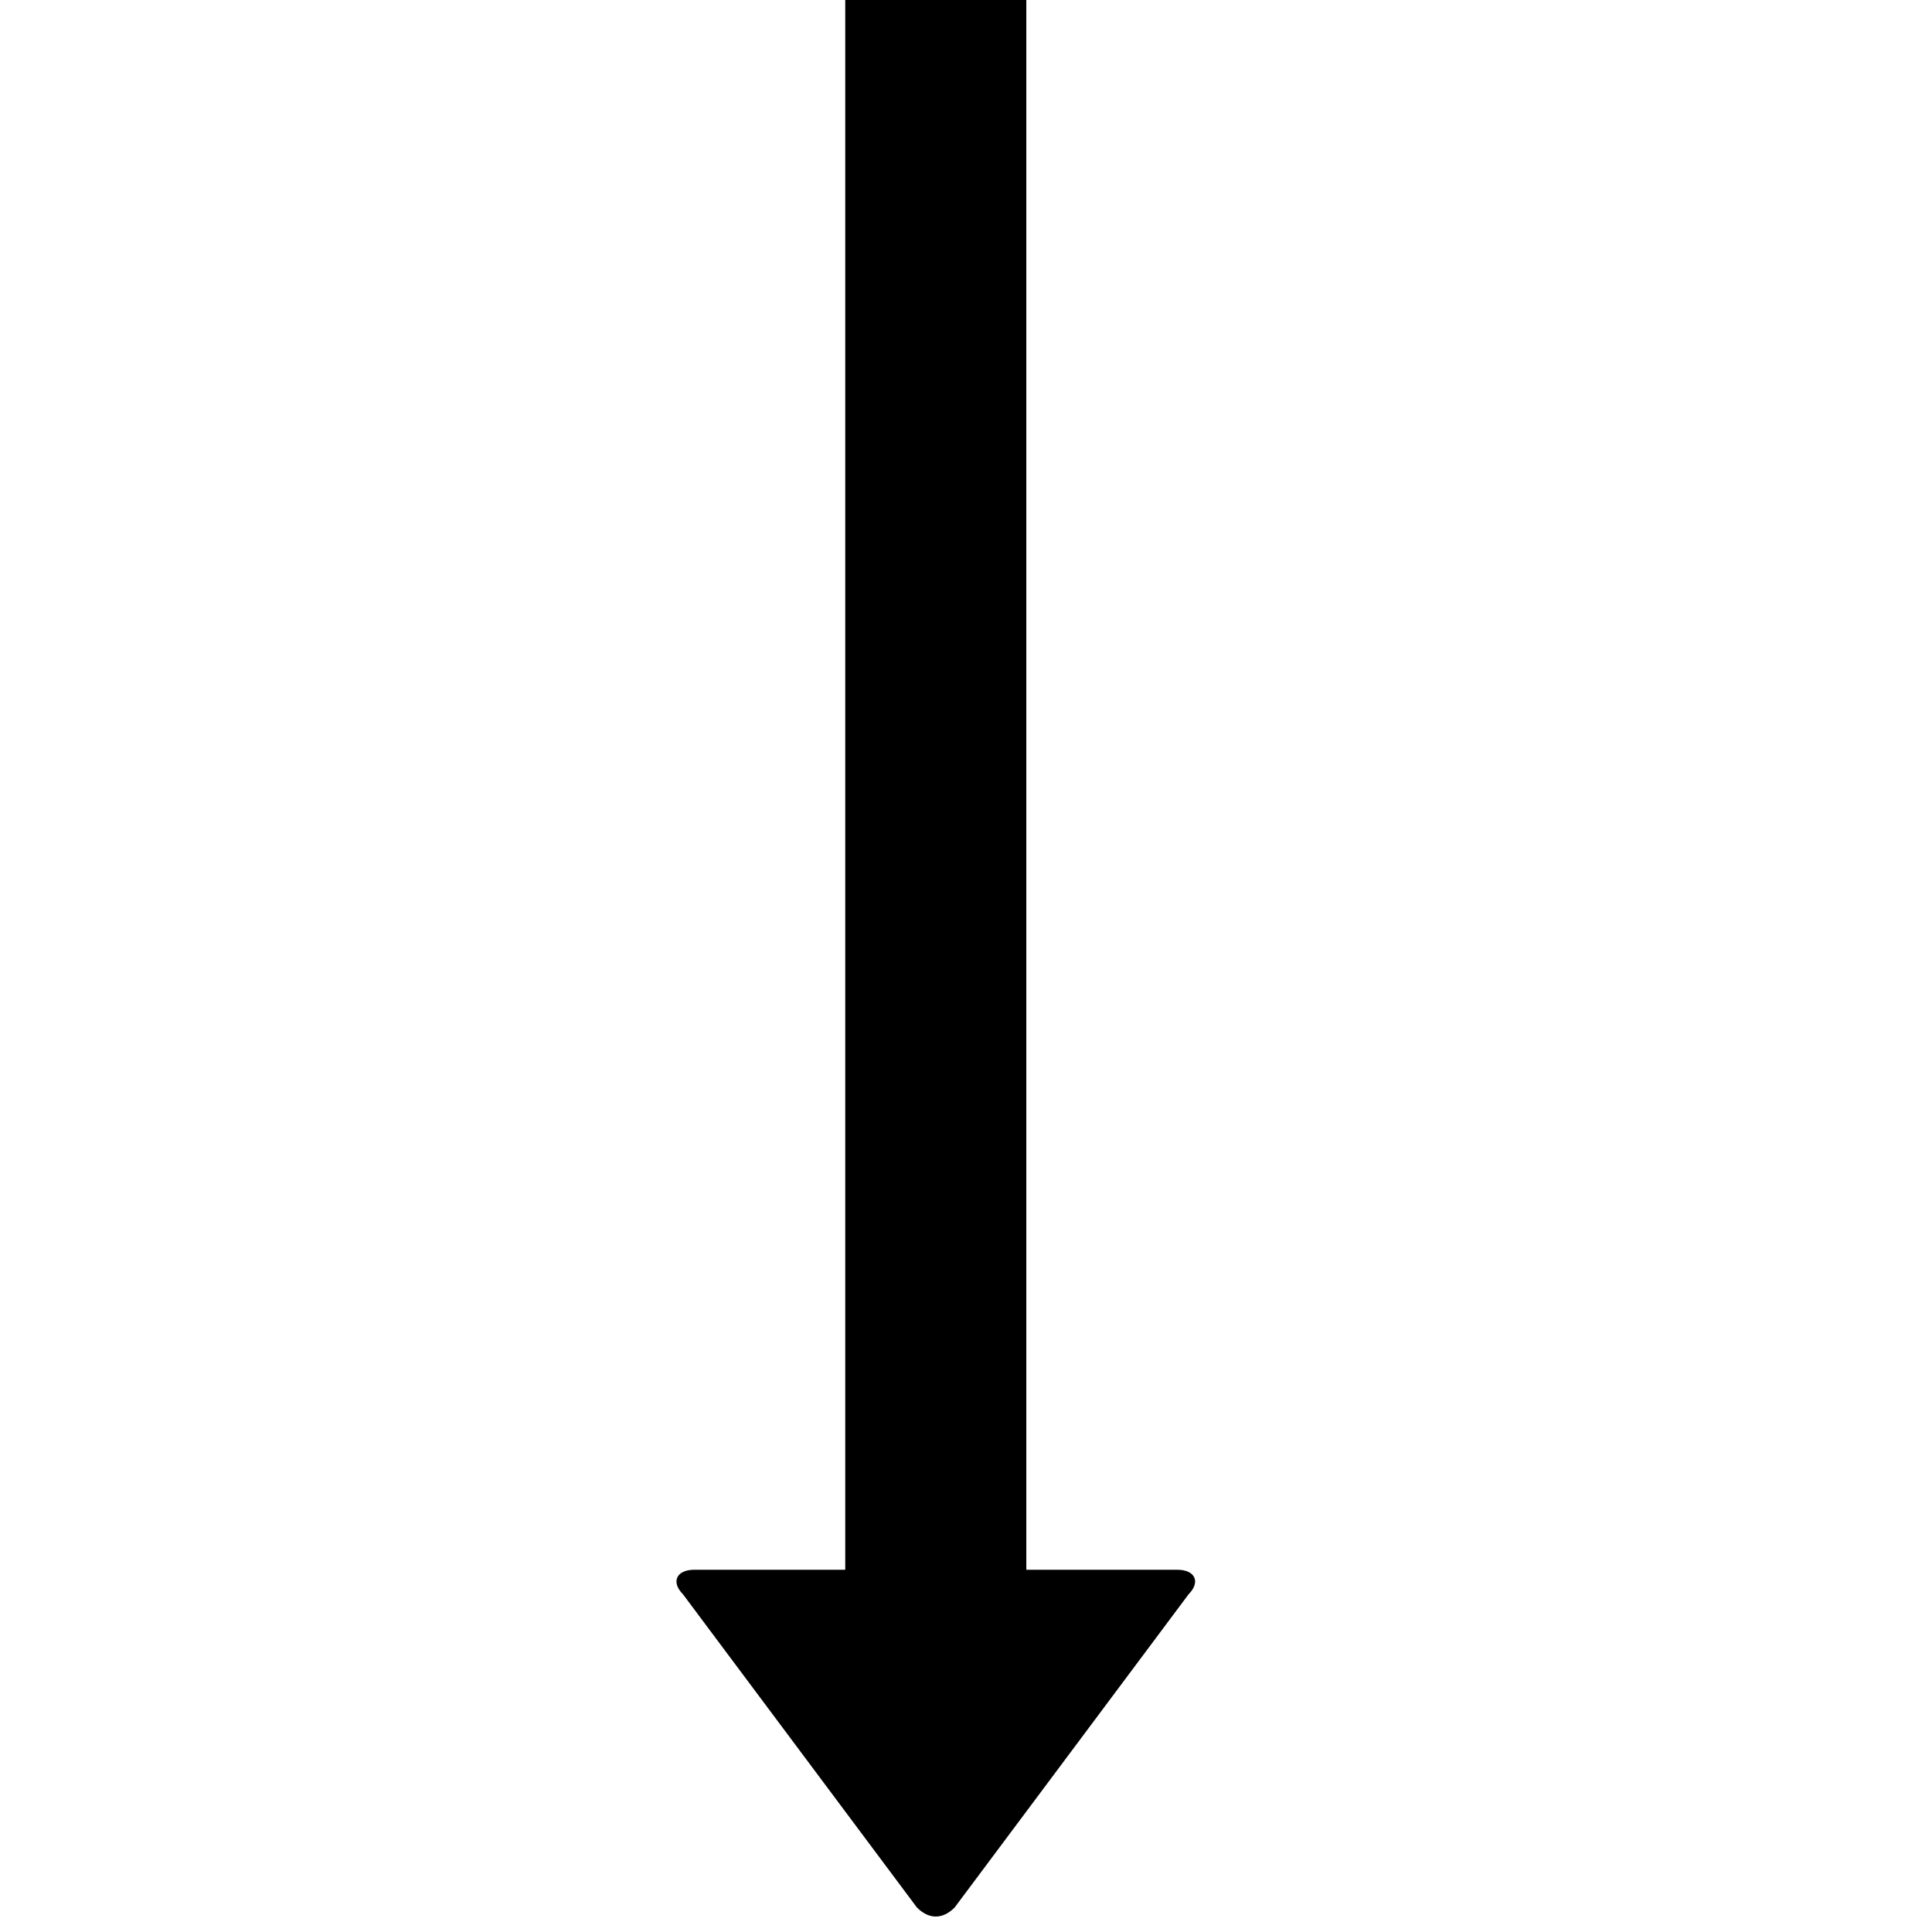 <svg xmlns="http://www.w3.org/2000/svg" version="1.1" data-icon="arrow-bottom-fill" width="32" height="32" data-container-transform="translate(11 0)" viewBox="0 0 32 32">
  <path d="M3 0v26h-2.5c-.3 0-.388.206-.188.406l3.875 5.188c.2.2.425.2.625 0l3.875-5.188c.2-.2.113-.406-.188-.406h-2.5v-26h-3z" transform="translate(11)" />
</svg>
